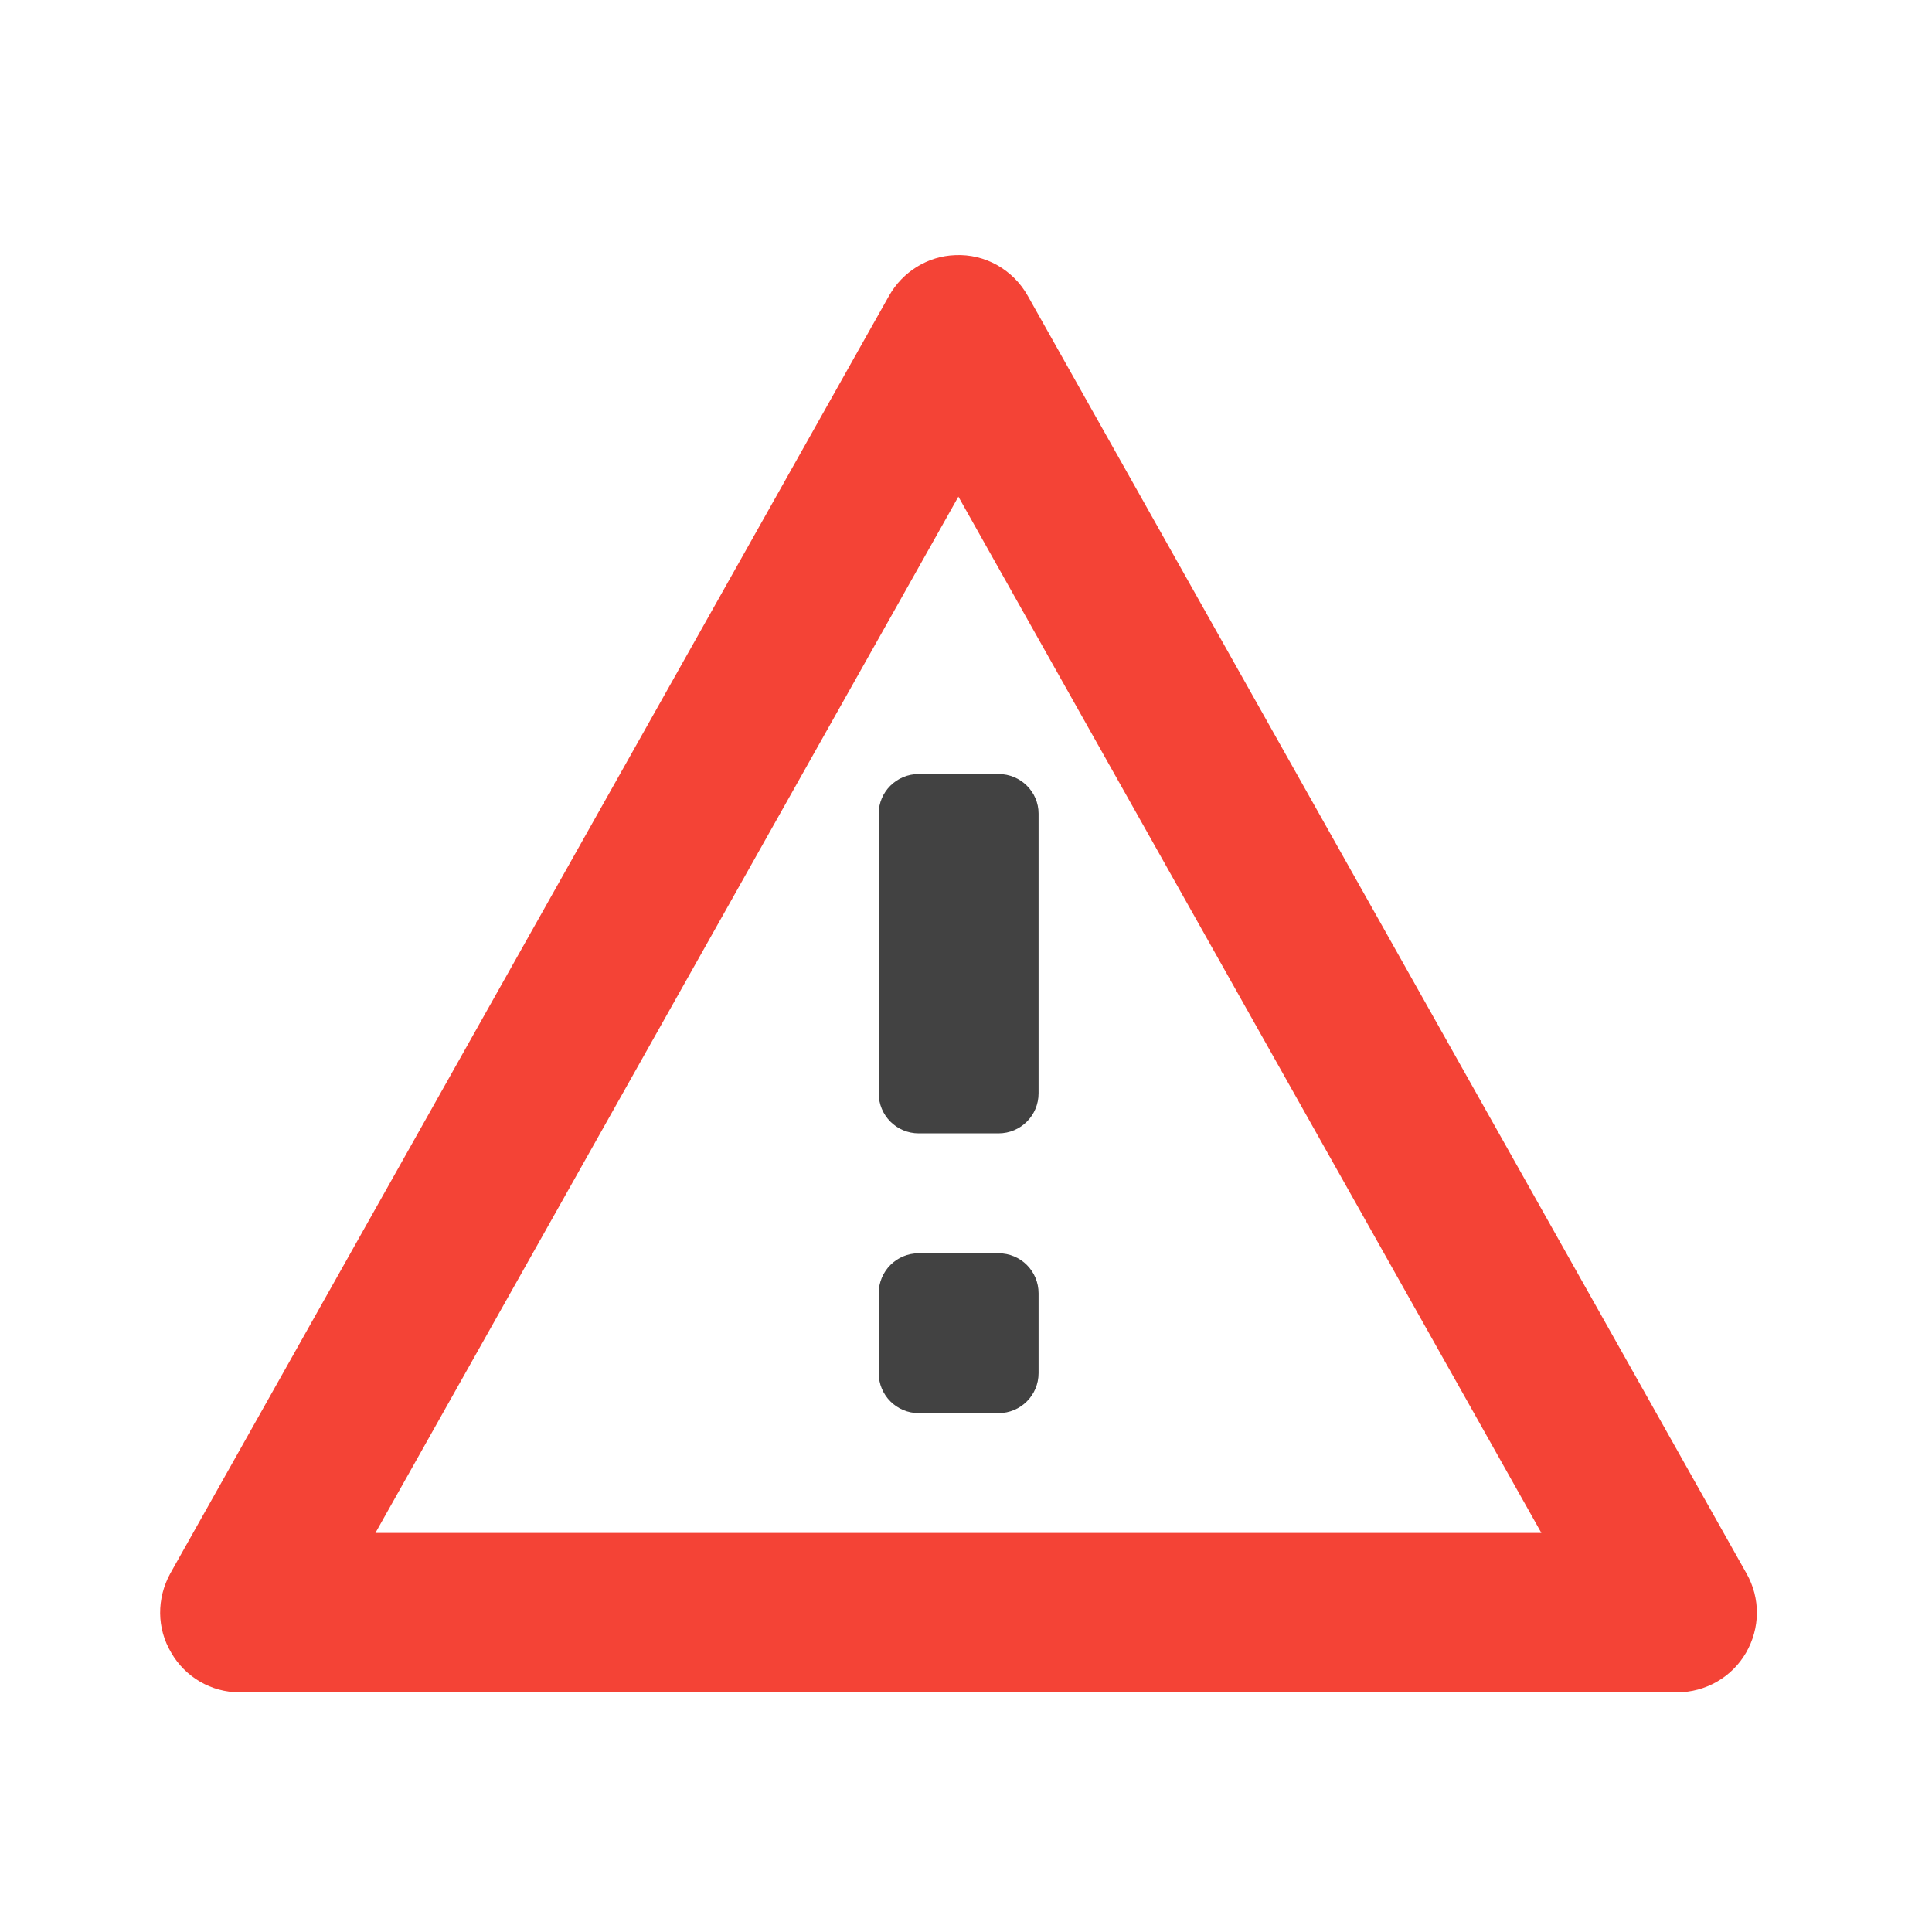 <svg height="16" viewBox="0 0 16 16" width="16" xmlns="http://www.w3.org/2000/svg"><path d="m7.277 6.738v2.316c0 .184.148.332.332.332h.66c.184 0 .332-.148.332-.332v-2.316c0-.18-.148-.328-.332-.328h-.66c-.184 0-.332.148-.332.328zm0 0" fill="#424242"/><path d="m7.609 11.703h.66c.184 0 .332-.148.332-.332v-.66c0-.184-.148-.332-.332-.332h-.66c-.184 0-.332.148-.332.332v.66c0 .184.148.332.332.332zm0 0" fill="#424242"/><path d="m7.91 2.113c-.227.008-.434.137-.547.336l-5.953 10.582c-.113.207-.113.453.008.656.117.203.332.328.566.328h11.906c.234 0 .453-.125.57-.328.117-.203.121-.449.004-.656l-5.953-10.582c-.121-.215-.352-.348-.602-.336zm.027 2 4.828 8.582h-9.656zm0 0" fill="#f44336"/></svg>